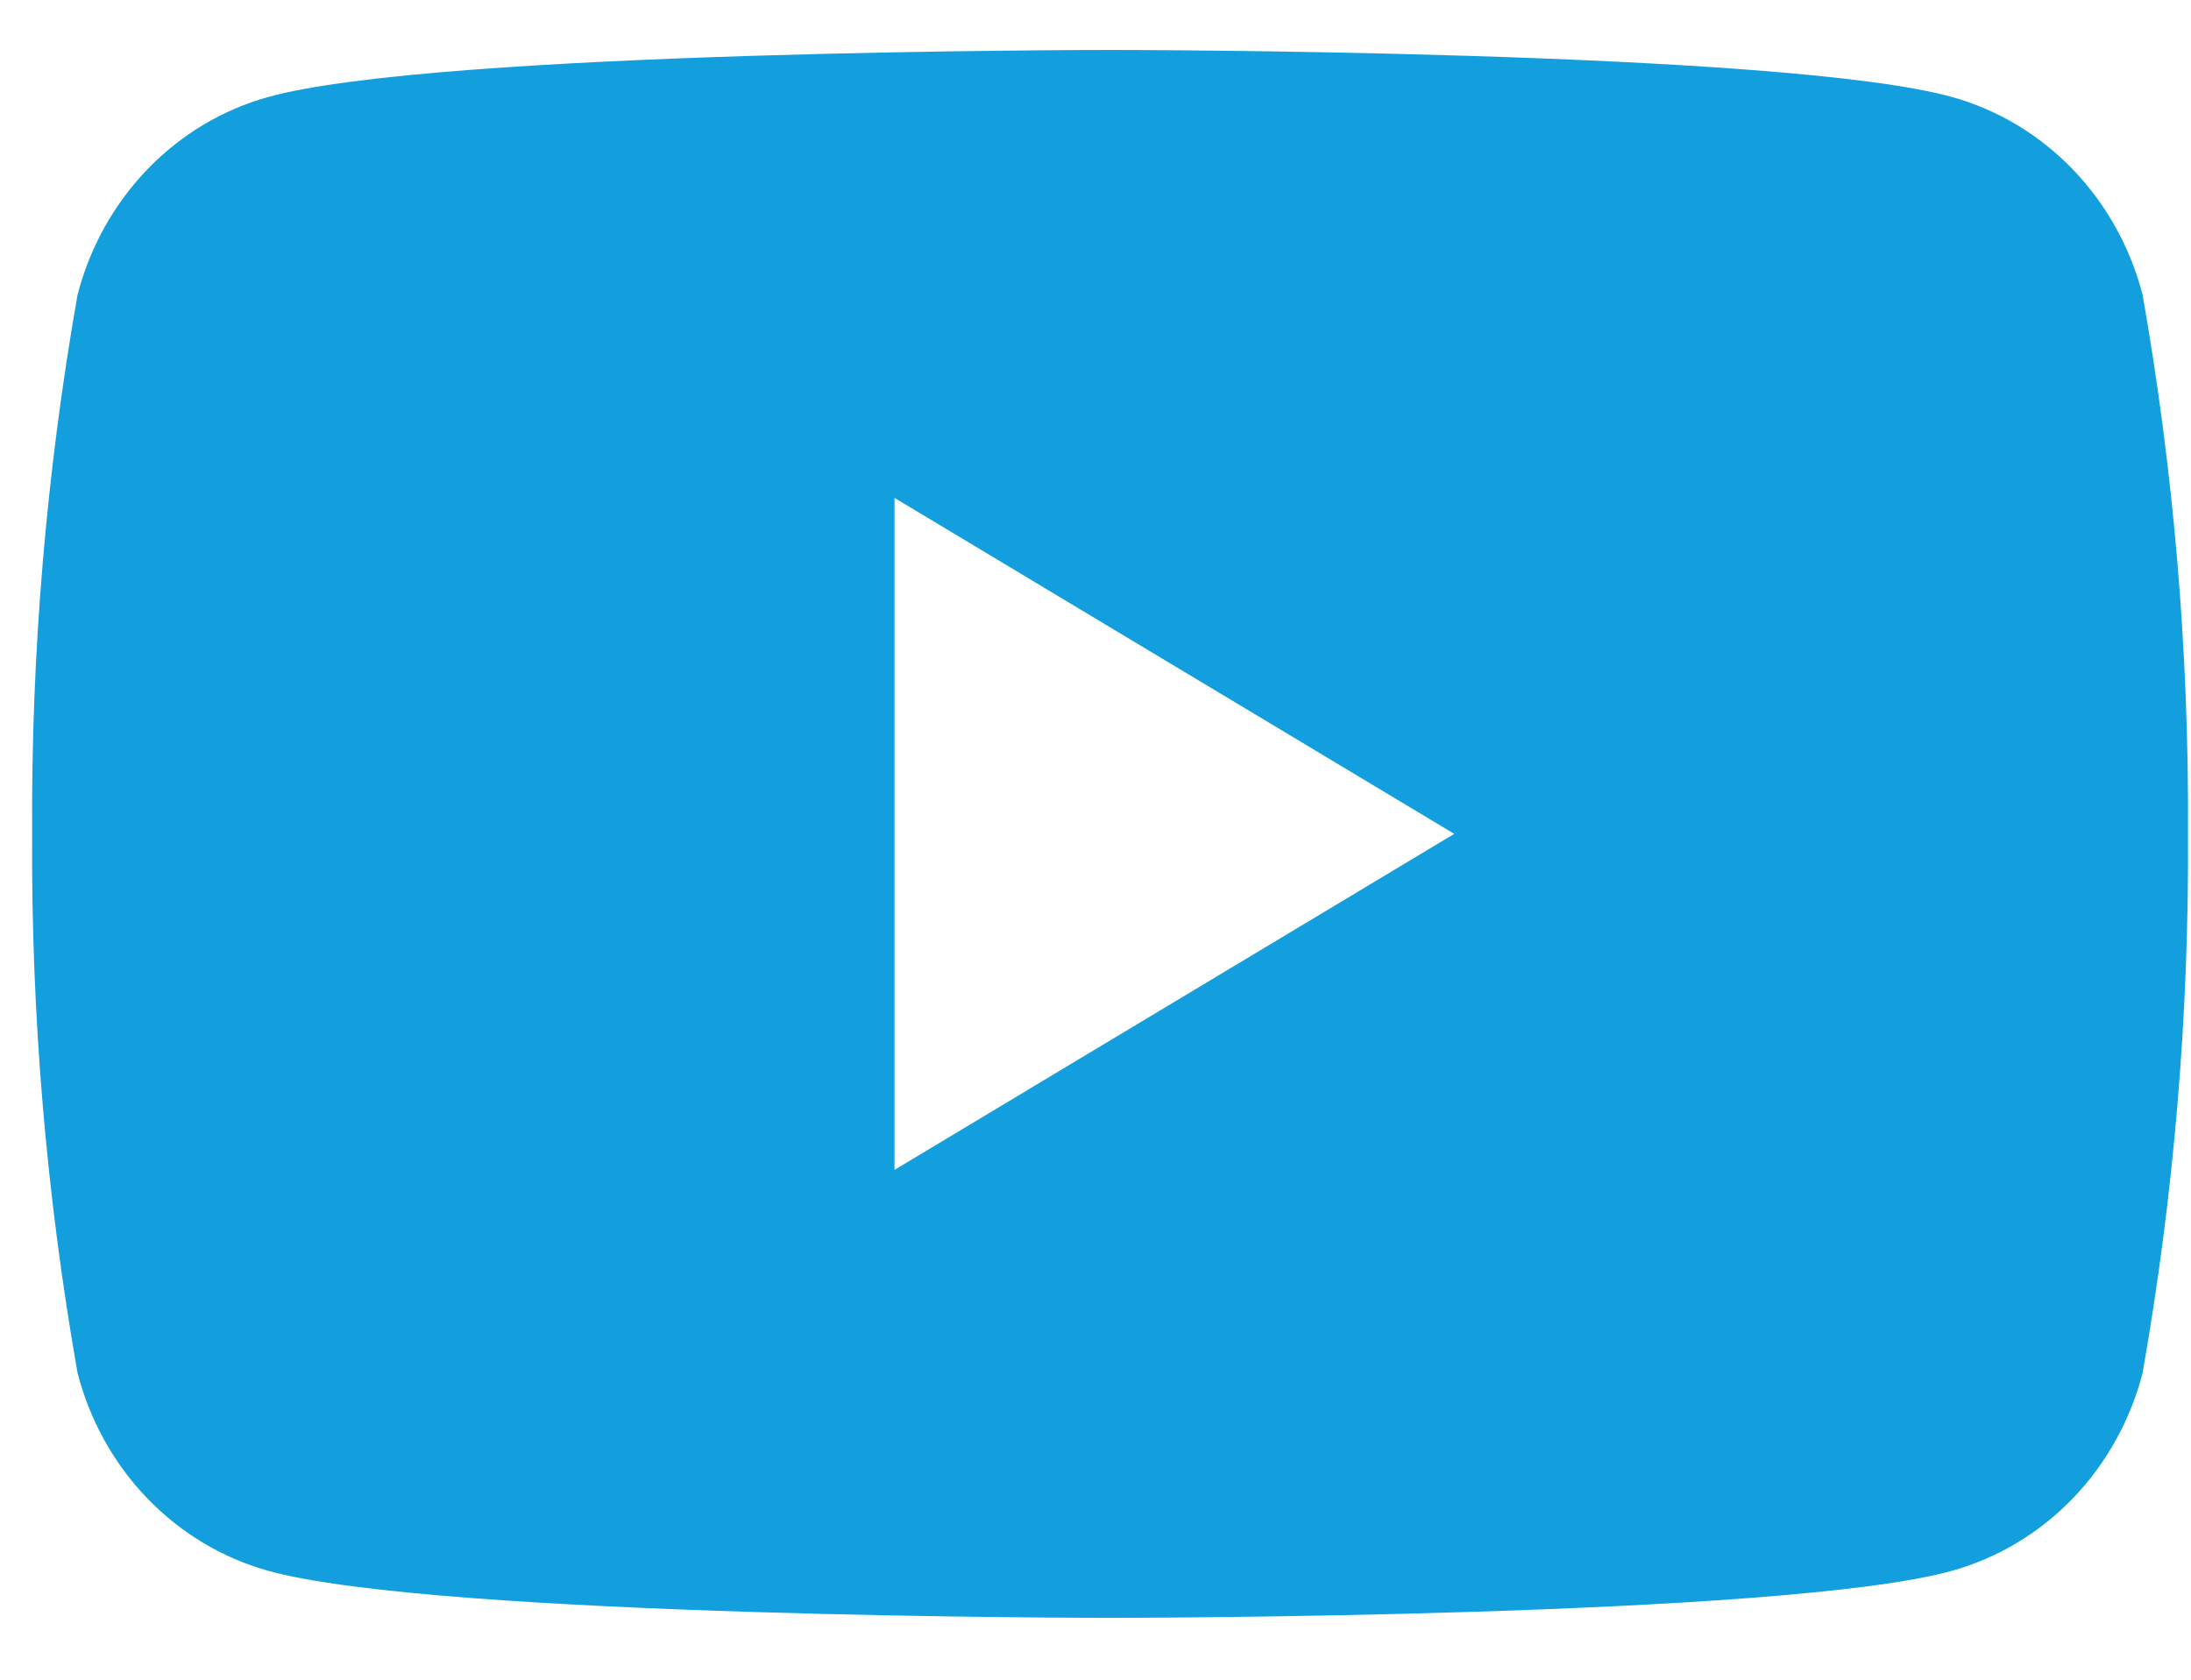 <svg width="30" height="23" viewBox="0 0 30 23" fill="none" xmlns="http://www.w3.org/2000/svg">
<path d="M29.337 4.035C29.169 3.387 28.84 2.796 28.383 2.321C27.926 1.846 27.357 1.504 26.733 1.33C24.435 0.684 15.2 0.684 15.2 0.684C15.2 0.684 5.964 0.684 3.666 1.33C3.042 1.504 2.473 1.846 2.016 2.321C1.559 2.796 1.23 3.387 1.062 4.035C0.633 6.471 0.425 8.943 0.44 11.418C0.425 13.894 0.633 16.366 1.062 18.801C1.23 19.45 1.559 20.041 2.016 20.516C2.473 20.99 3.042 21.332 3.666 21.507C5.964 22.153 15.2 22.153 15.2 22.153C15.2 22.153 24.435 22.153 26.733 21.507C27.357 21.332 27.926 20.99 28.383 20.516C28.84 20.041 29.169 19.45 29.337 18.801C29.766 16.366 29.974 13.894 29.959 11.418C29.974 8.943 29.766 6.471 29.337 4.035ZM12.248 16.019V6.818L19.912 11.418L12.248 16.019Z" fill="#139FDD"/>
</svg>
